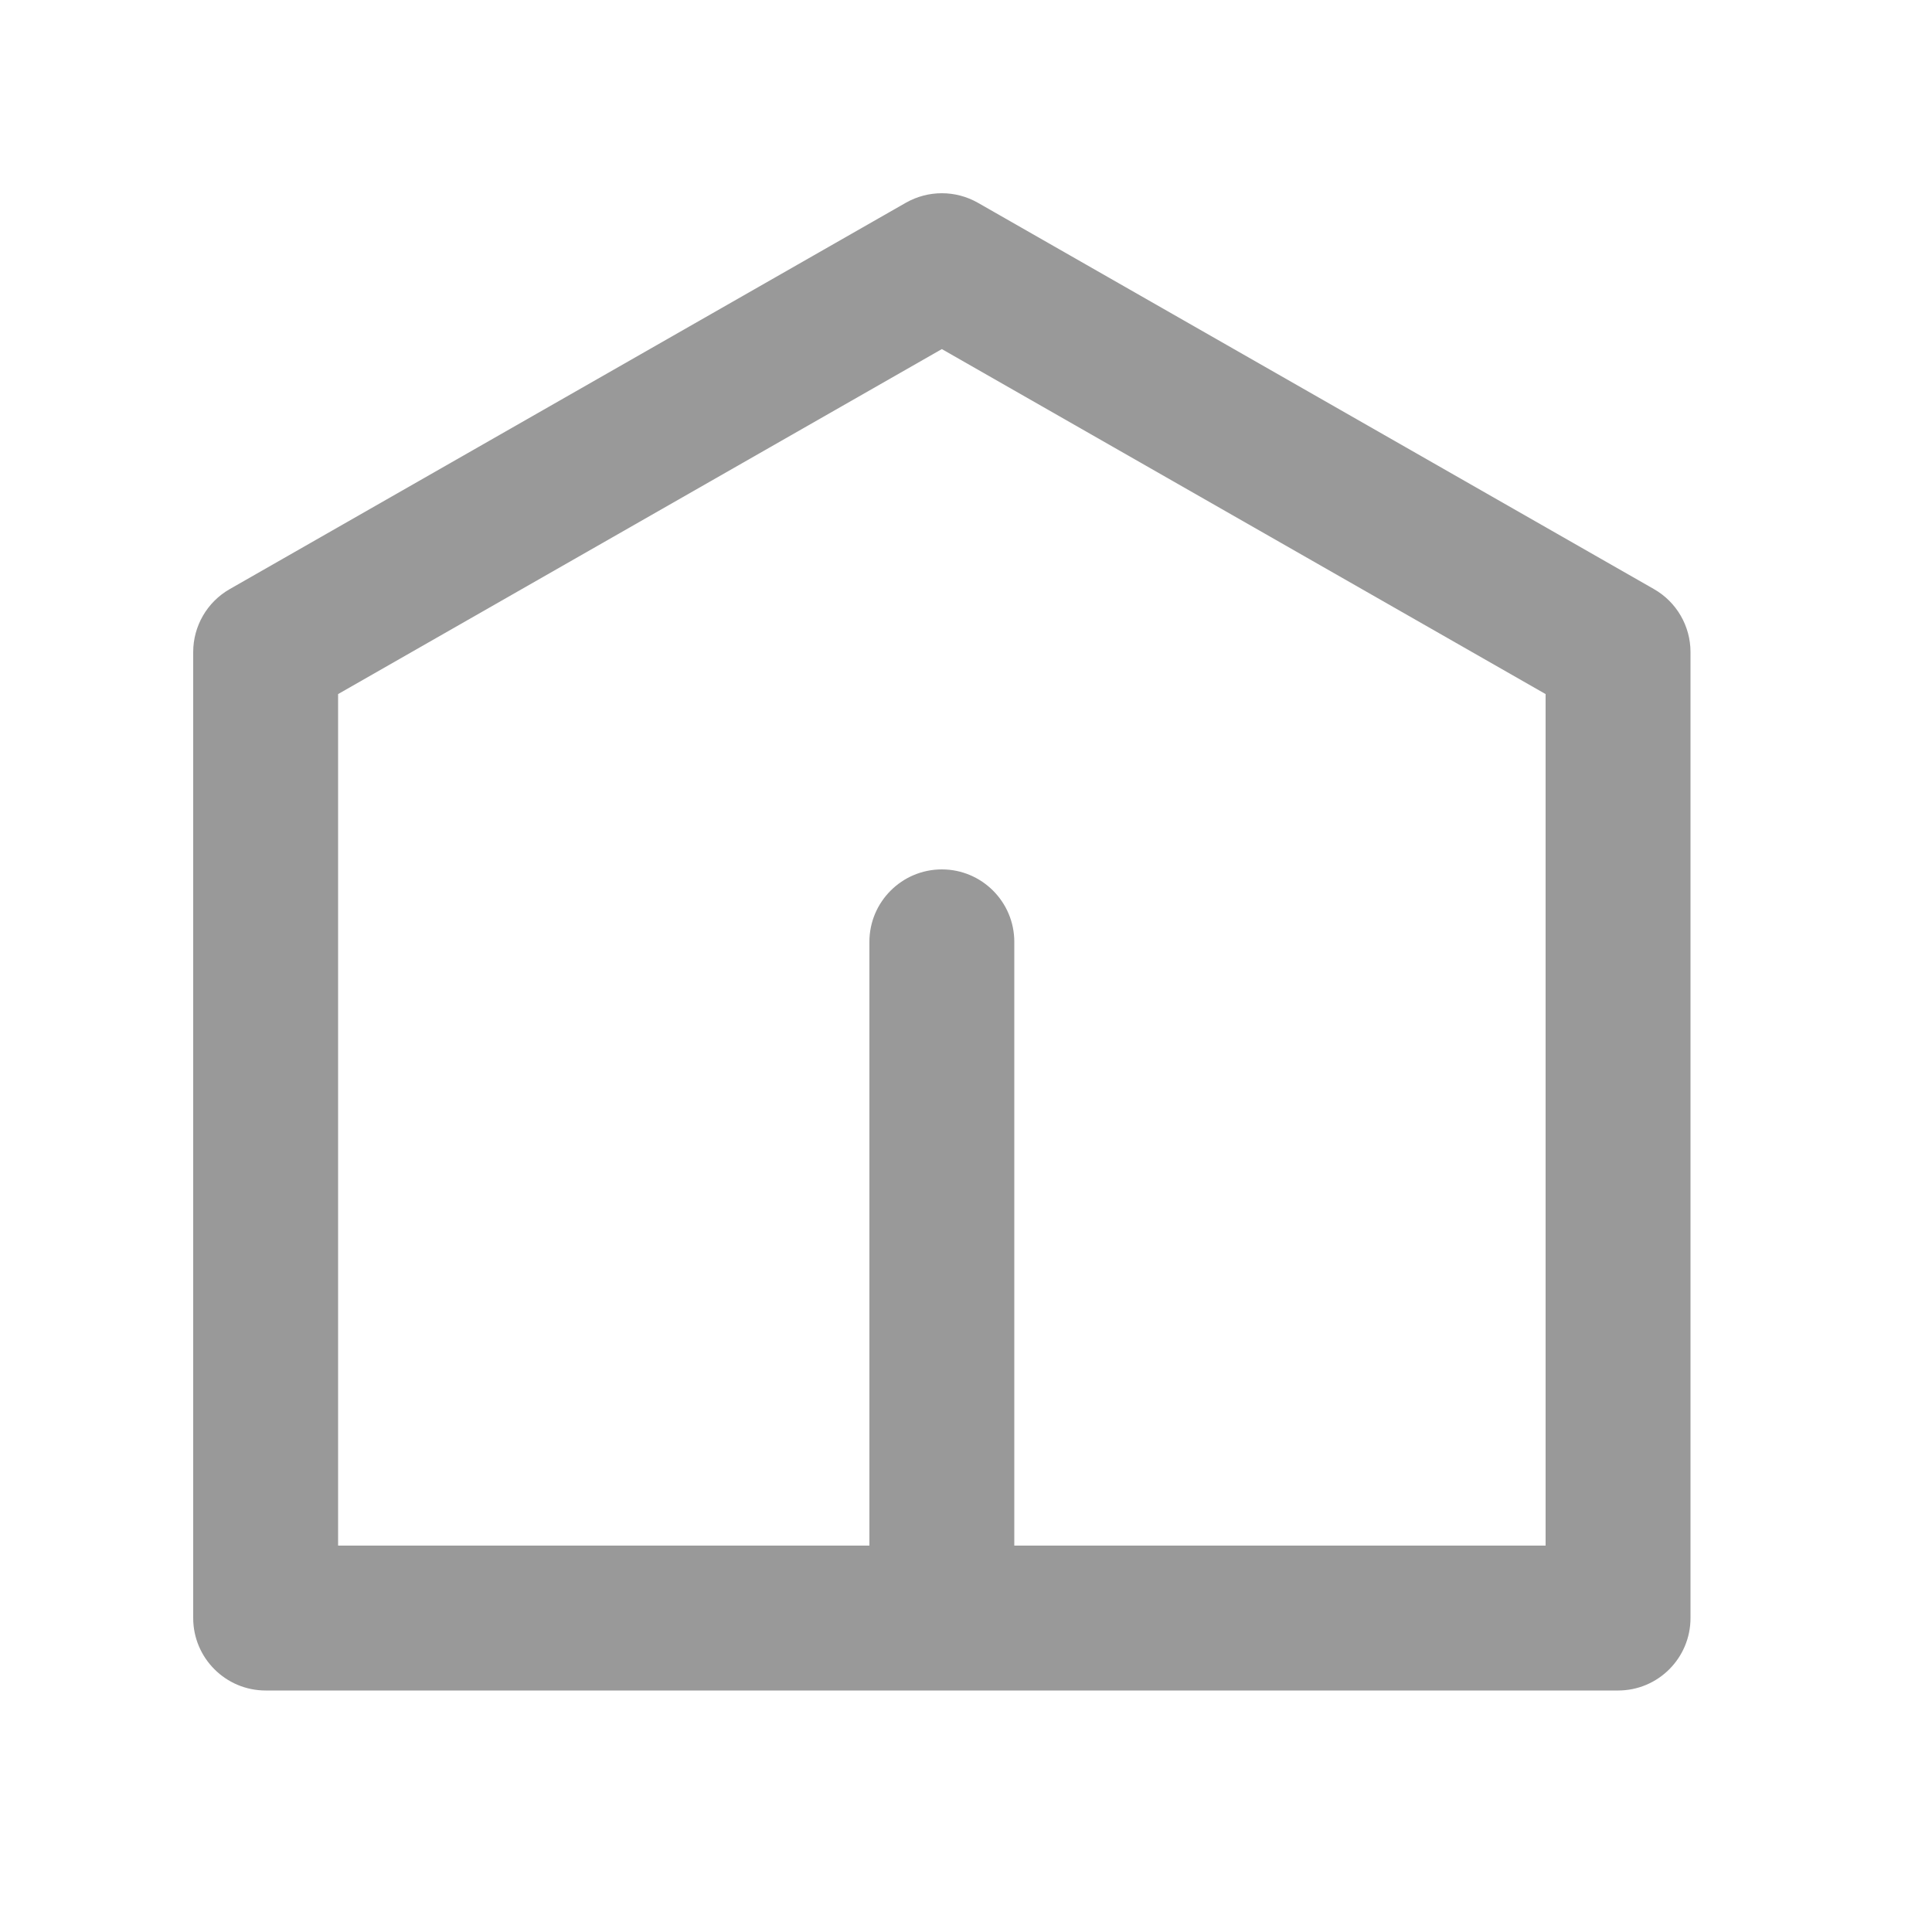 <svg width="16" height="16" viewBox="0 0 16 16" fill="none" xmlns="http://www.w3.org/2000/svg">
<g id="ico-16px/home">
<path id="Union" fill-rule="evenodd" clip-rule="evenodd" d="M8.098 1.679C7.913 1.574 7.687 1.574 7.502 1.679L1.902 4.879C1.715 4.986 1.6 5.185 1.6 5.4V13.4C1.6 13.731 1.869 14 2.2 14H13.4C13.732 14 14 13.731 14 13.4V5.4C14 5.185 13.885 4.986 13.698 4.879L8.098 1.679ZM8.4 12.8V7.8C8.4 7.469 8.131 7.2 7.8 7.2C7.469 7.2 7.2 7.469 7.2 7.8V12.8H2.8V5.748L7.8 2.891L12.8 5.748V12.8H8.4Z" fill="#999999"/>
</g>
</svg>
